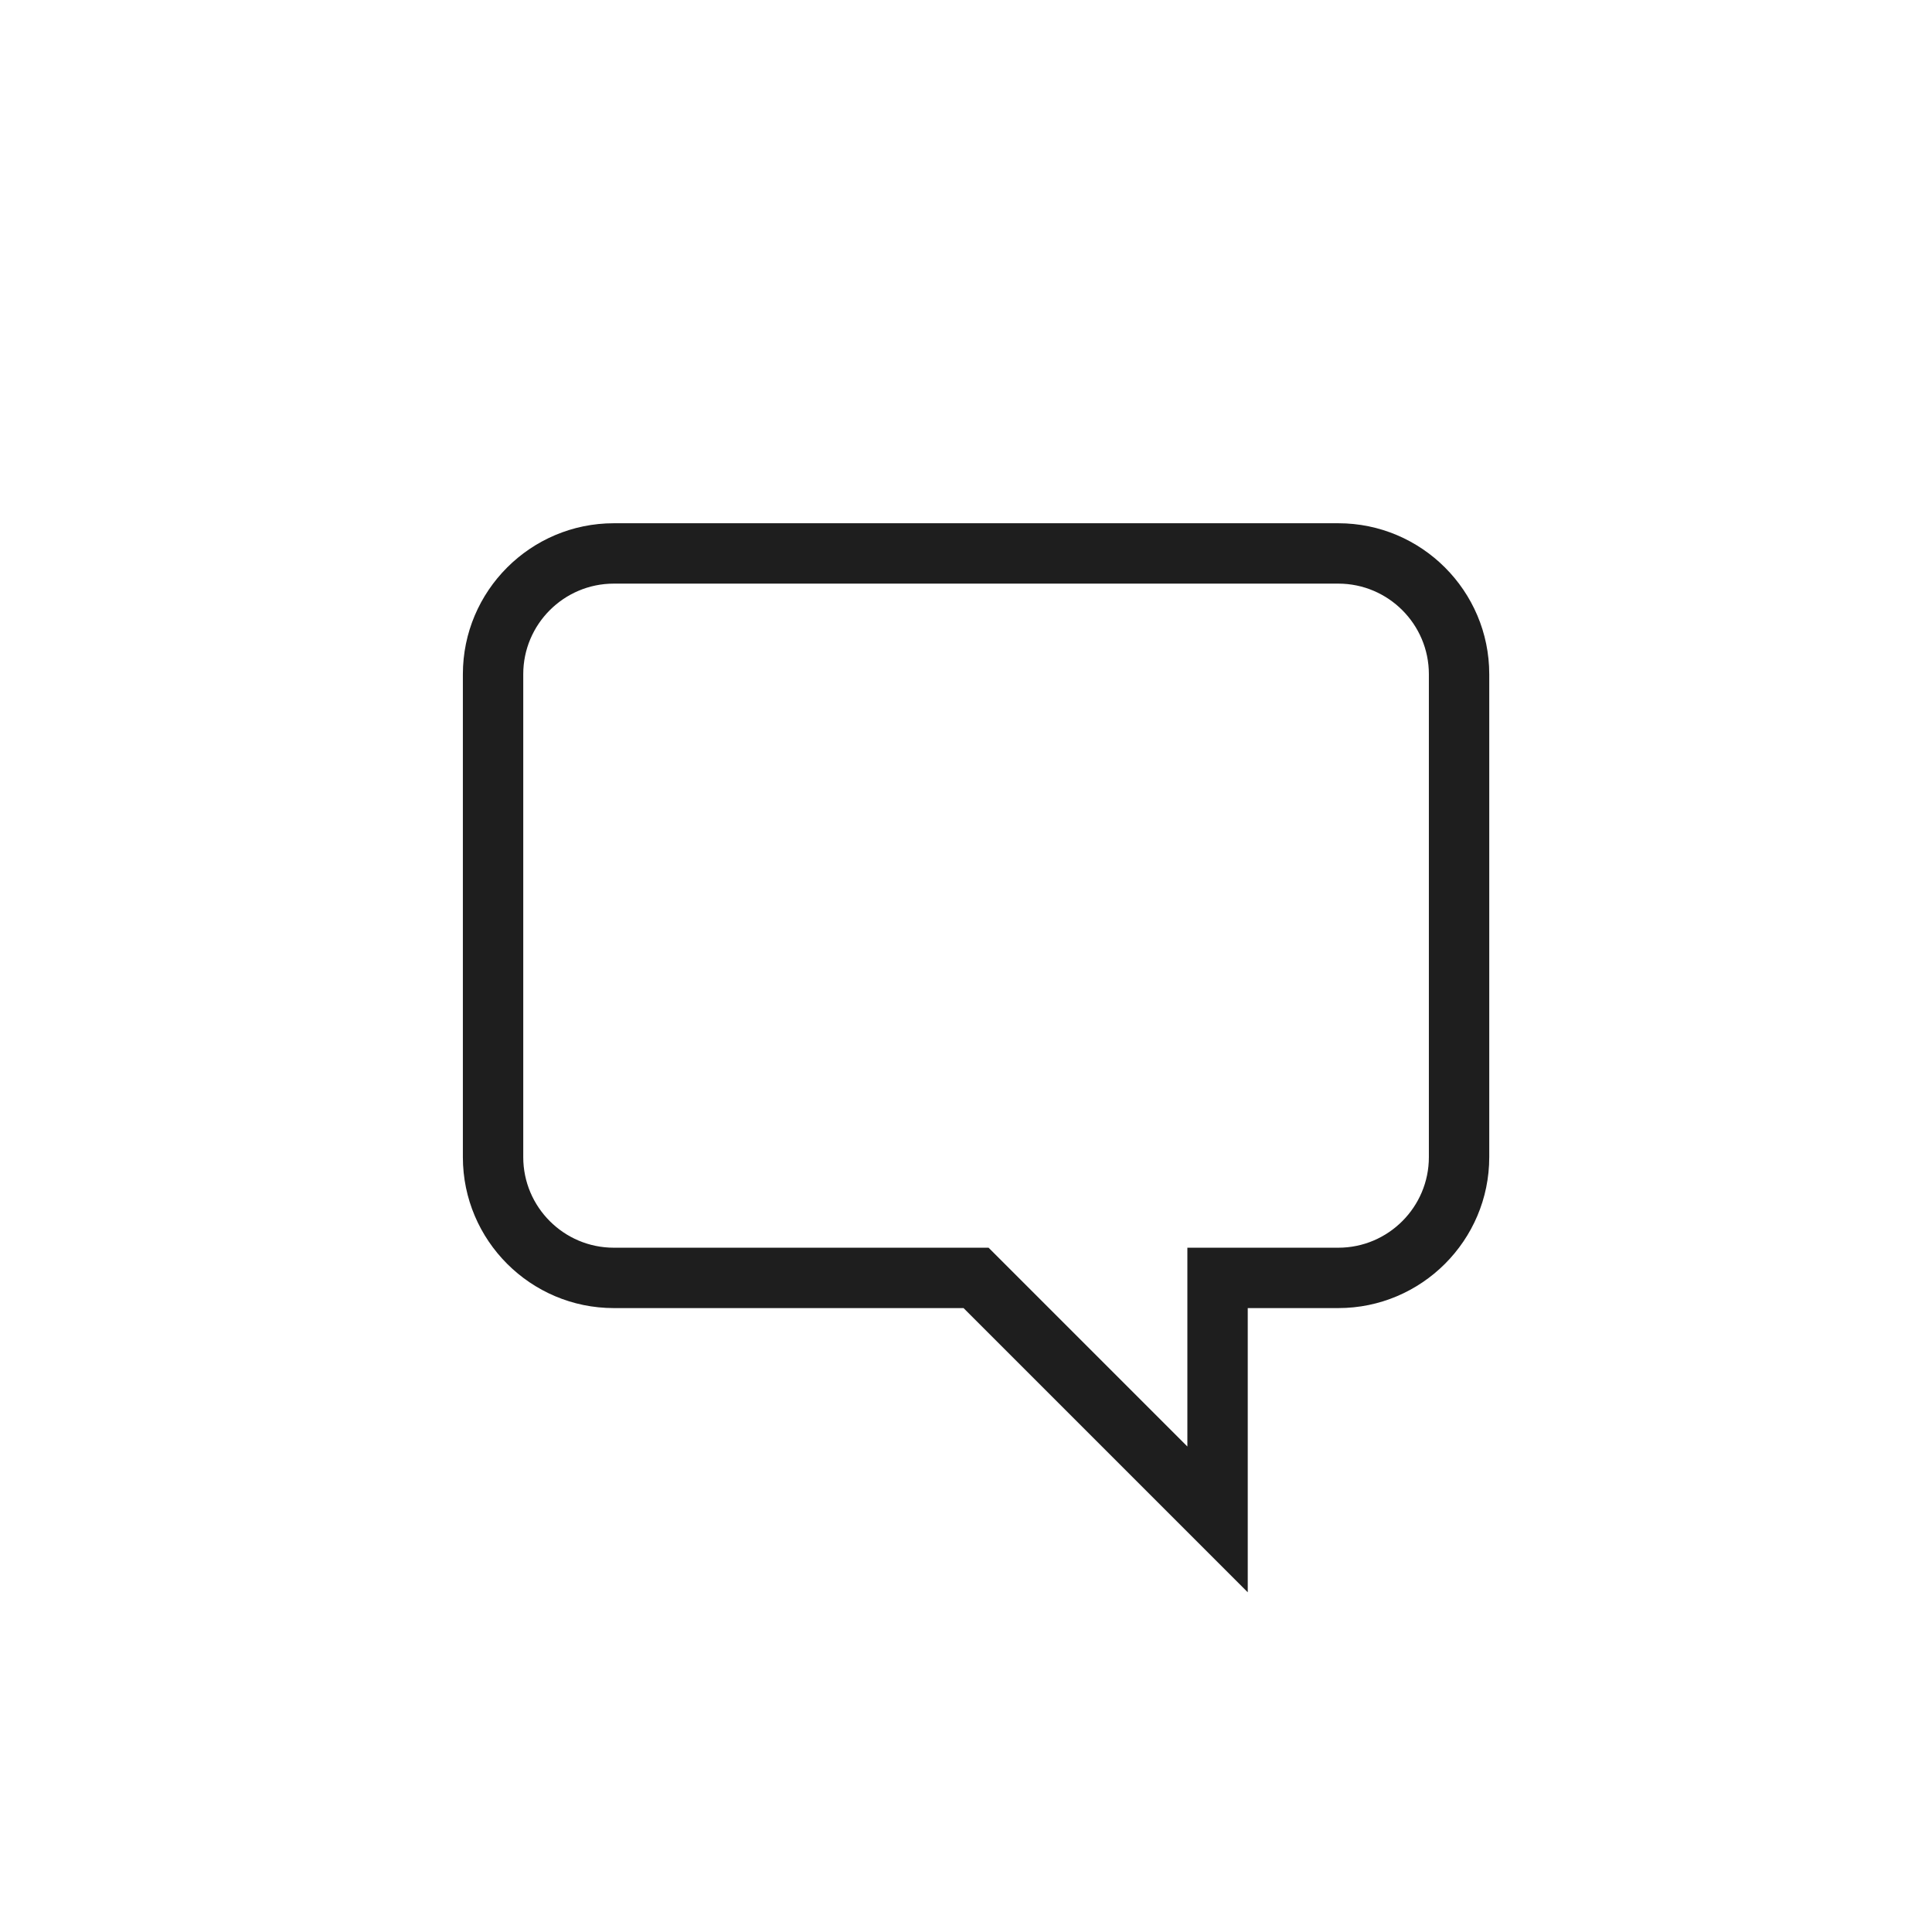 <?xml version="1.0" encoding="UTF-8" standalone="no"?>
<svg width="48px" height="48px" viewBox="0 0 48 48" version="1.1" xmlns="http://www.w3.org/2000/svg" xmlns:xlink="http://www.w3.org/1999/xlink">
    <!-- Generator: Sketch 40.1 (33804) - http://www.bohemiancoding.com/sketch -->
    <title>topic/black_48/encounters</title>
    <desc>Created with Sketch.</desc>
    <defs></defs>
    <g id="Symbols" stroke="none" stroke-width="1" fill="none" fill-rule="evenodd">
        <g id="topic/black_48/encounters" fill="#1E1E1E">
            <path d="M15.25,14.5 C14.009,14.5 13,15.509 13,16.75 L13,28.749 C13,29.989 14.009,30.999 15.25,30.999 L24.561,30.999 L29.5,35.938 L29.5,30.999 L33.25,30.999 C34.49,30.999 35.5,29.989 35.5,28.749 L35.5,16.75 C35.5,15.509 34.49,14.5 33.25,14.5 L15.25,14.5 Z M31,39.56 L23.939,32.499 L15.25,32.499 C13.182,32.499 11.5,30.816 11.5,28.749 L11.5,16.75 C11.5,14.682 13.182,13 15.25,13 L33.25,13 C35.317,13 37,14.682 37,16.75 L37,28.749 C37,30.816 35.317,32.499 33.25,32.499 L31,32.499 L31,39.56 Z" id="Fill-2"></path>
        </g>
    </g>
</svg>